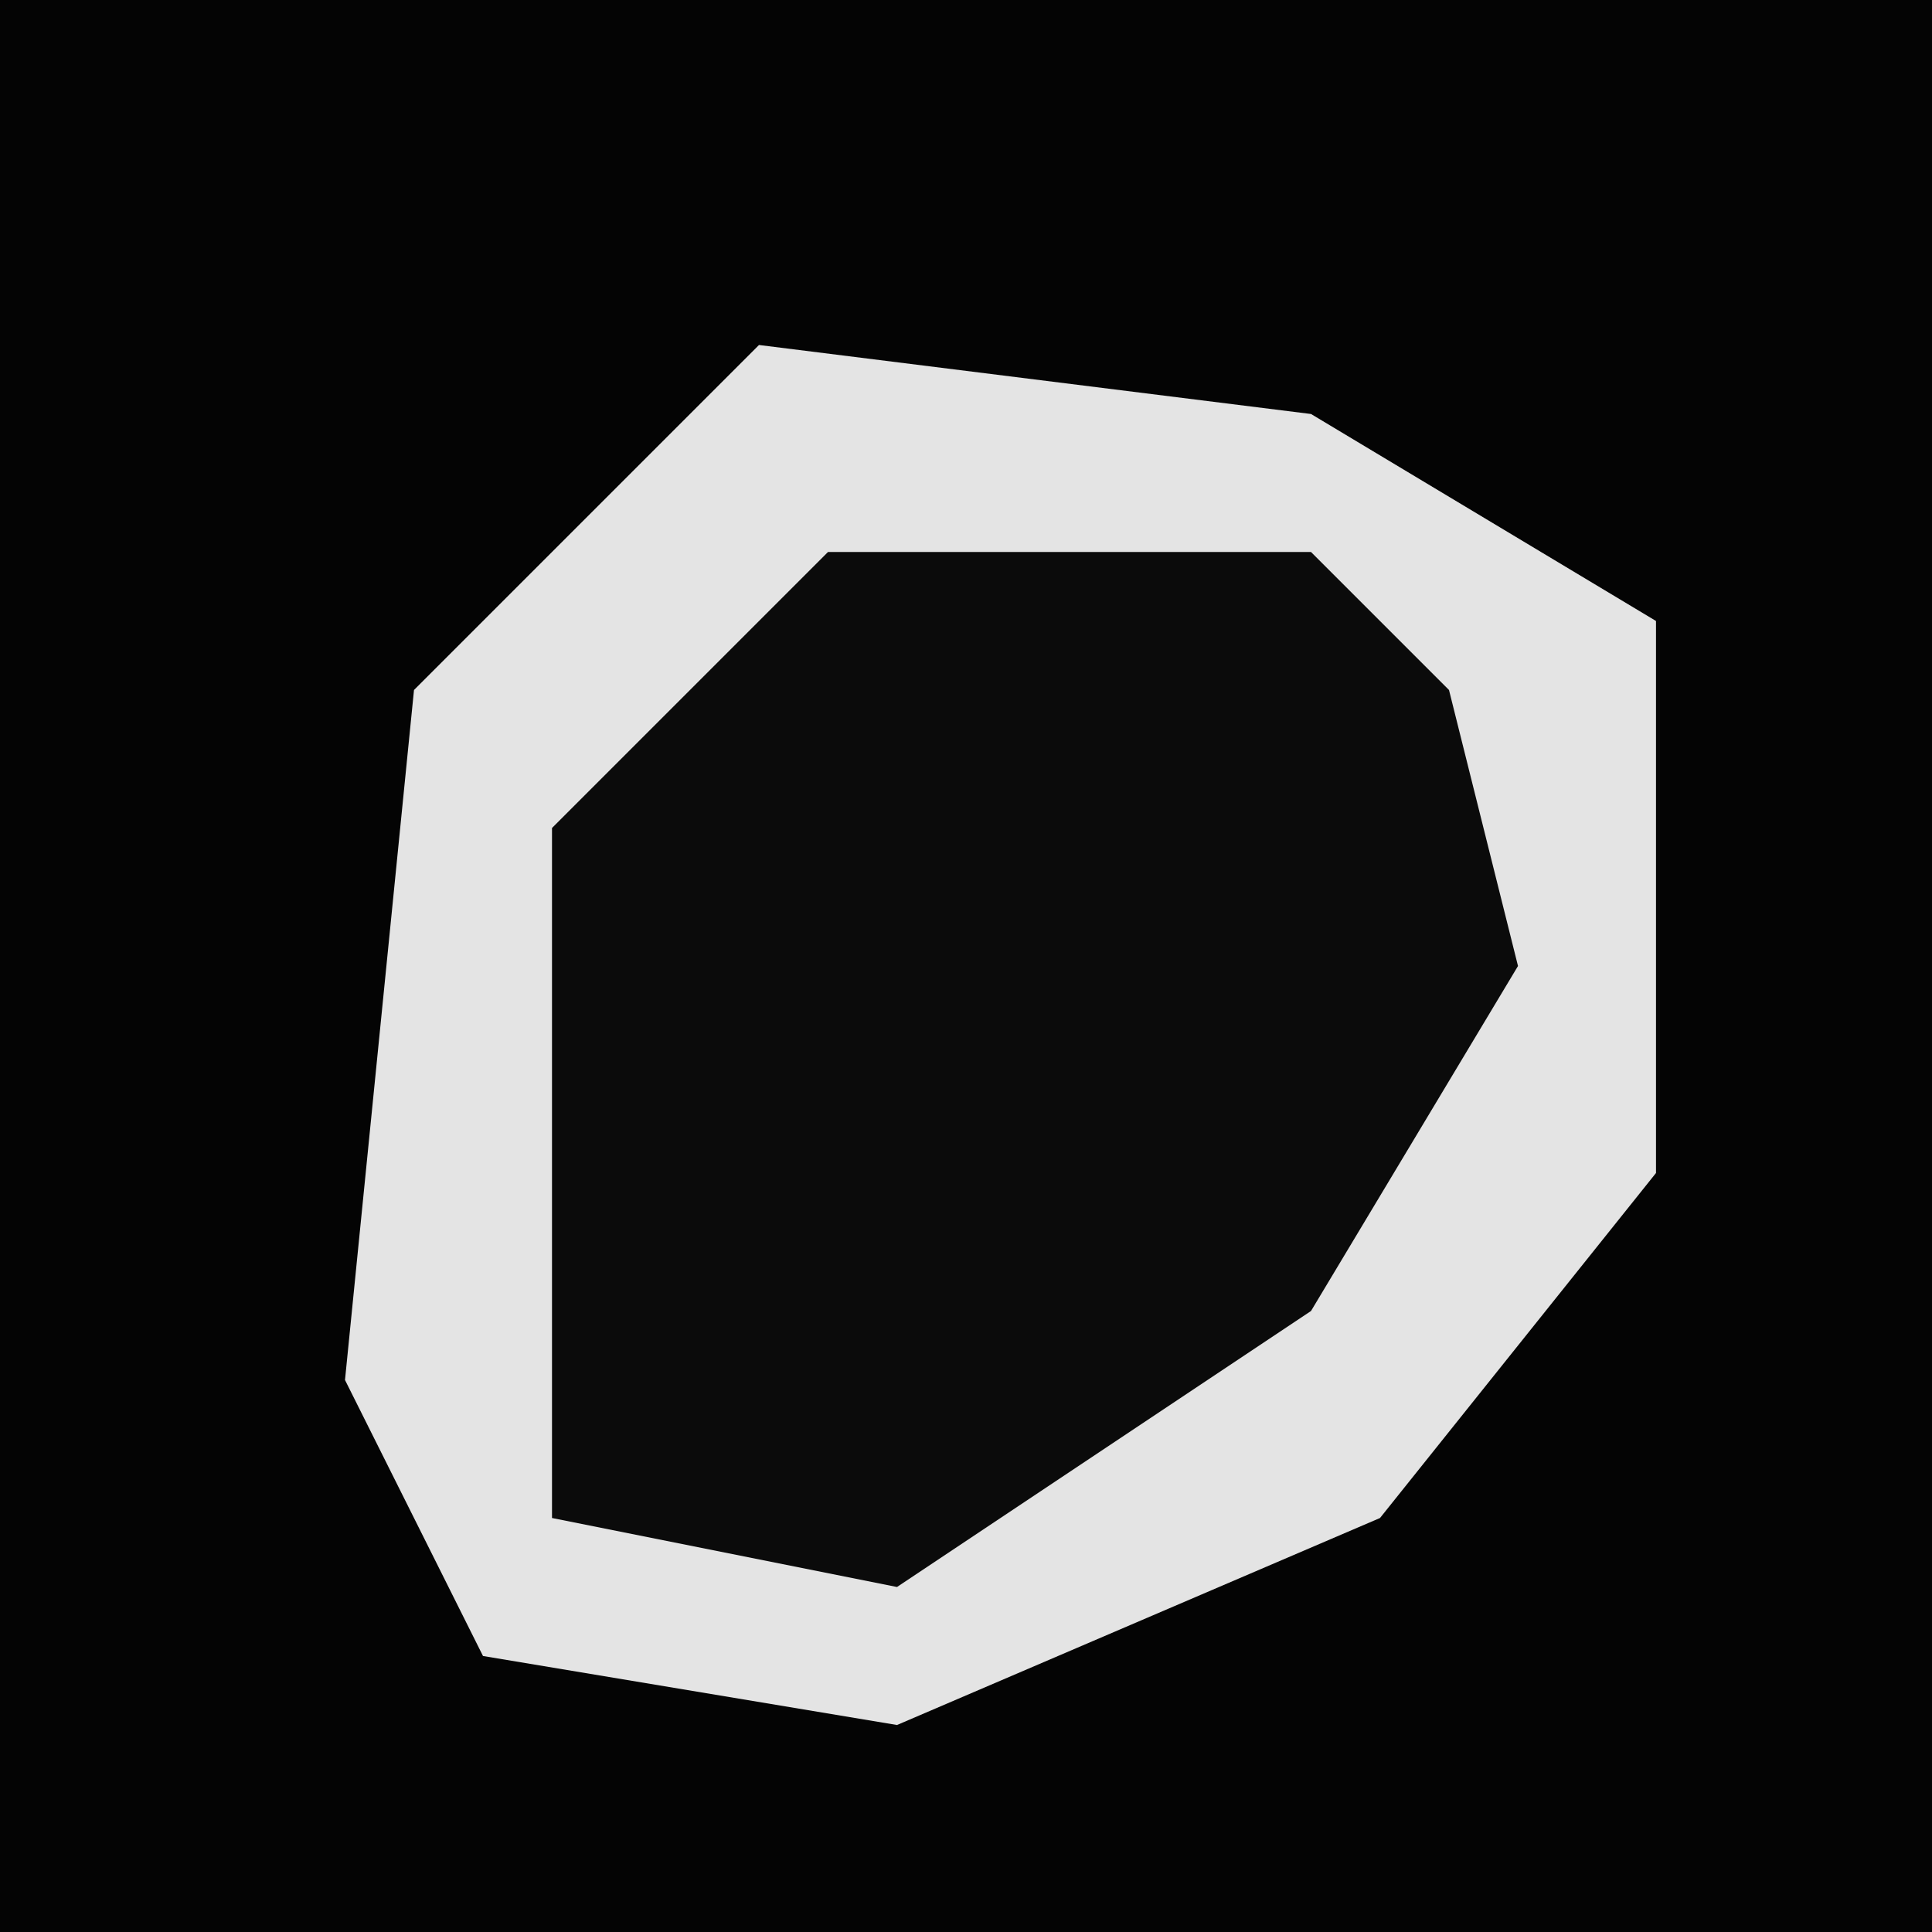 <?xml version="1.0" encoding="UTF-8"?>
<svg version="1.1" xmlns="http://www.w3.org/2000/svg" width="28" height="28">
<path d="M0,0 L28,0 L28,28 L0,28 Z " fill="#040404" transform="translate(0,0)"/>
<path d="M0,0 L8,1 L13,4 L13,12 L9,17 L2,20 L-4,19 L-6,15 L-5,5 Z " fill="#0B0B0B" transform="translate(11,5)"/>
<path d="M0,0 L8,1 L13,4 L13,12 L9,17 L2,20 L-4,19 L-6,15 L-5,5 Z M1,3 L-3,7 L-3,17 L2,18 L8,14 L11,9 L10,5 L8,3 Z " fill="#E4E4E4" transform="translate(11,5)"/>
</svg>
